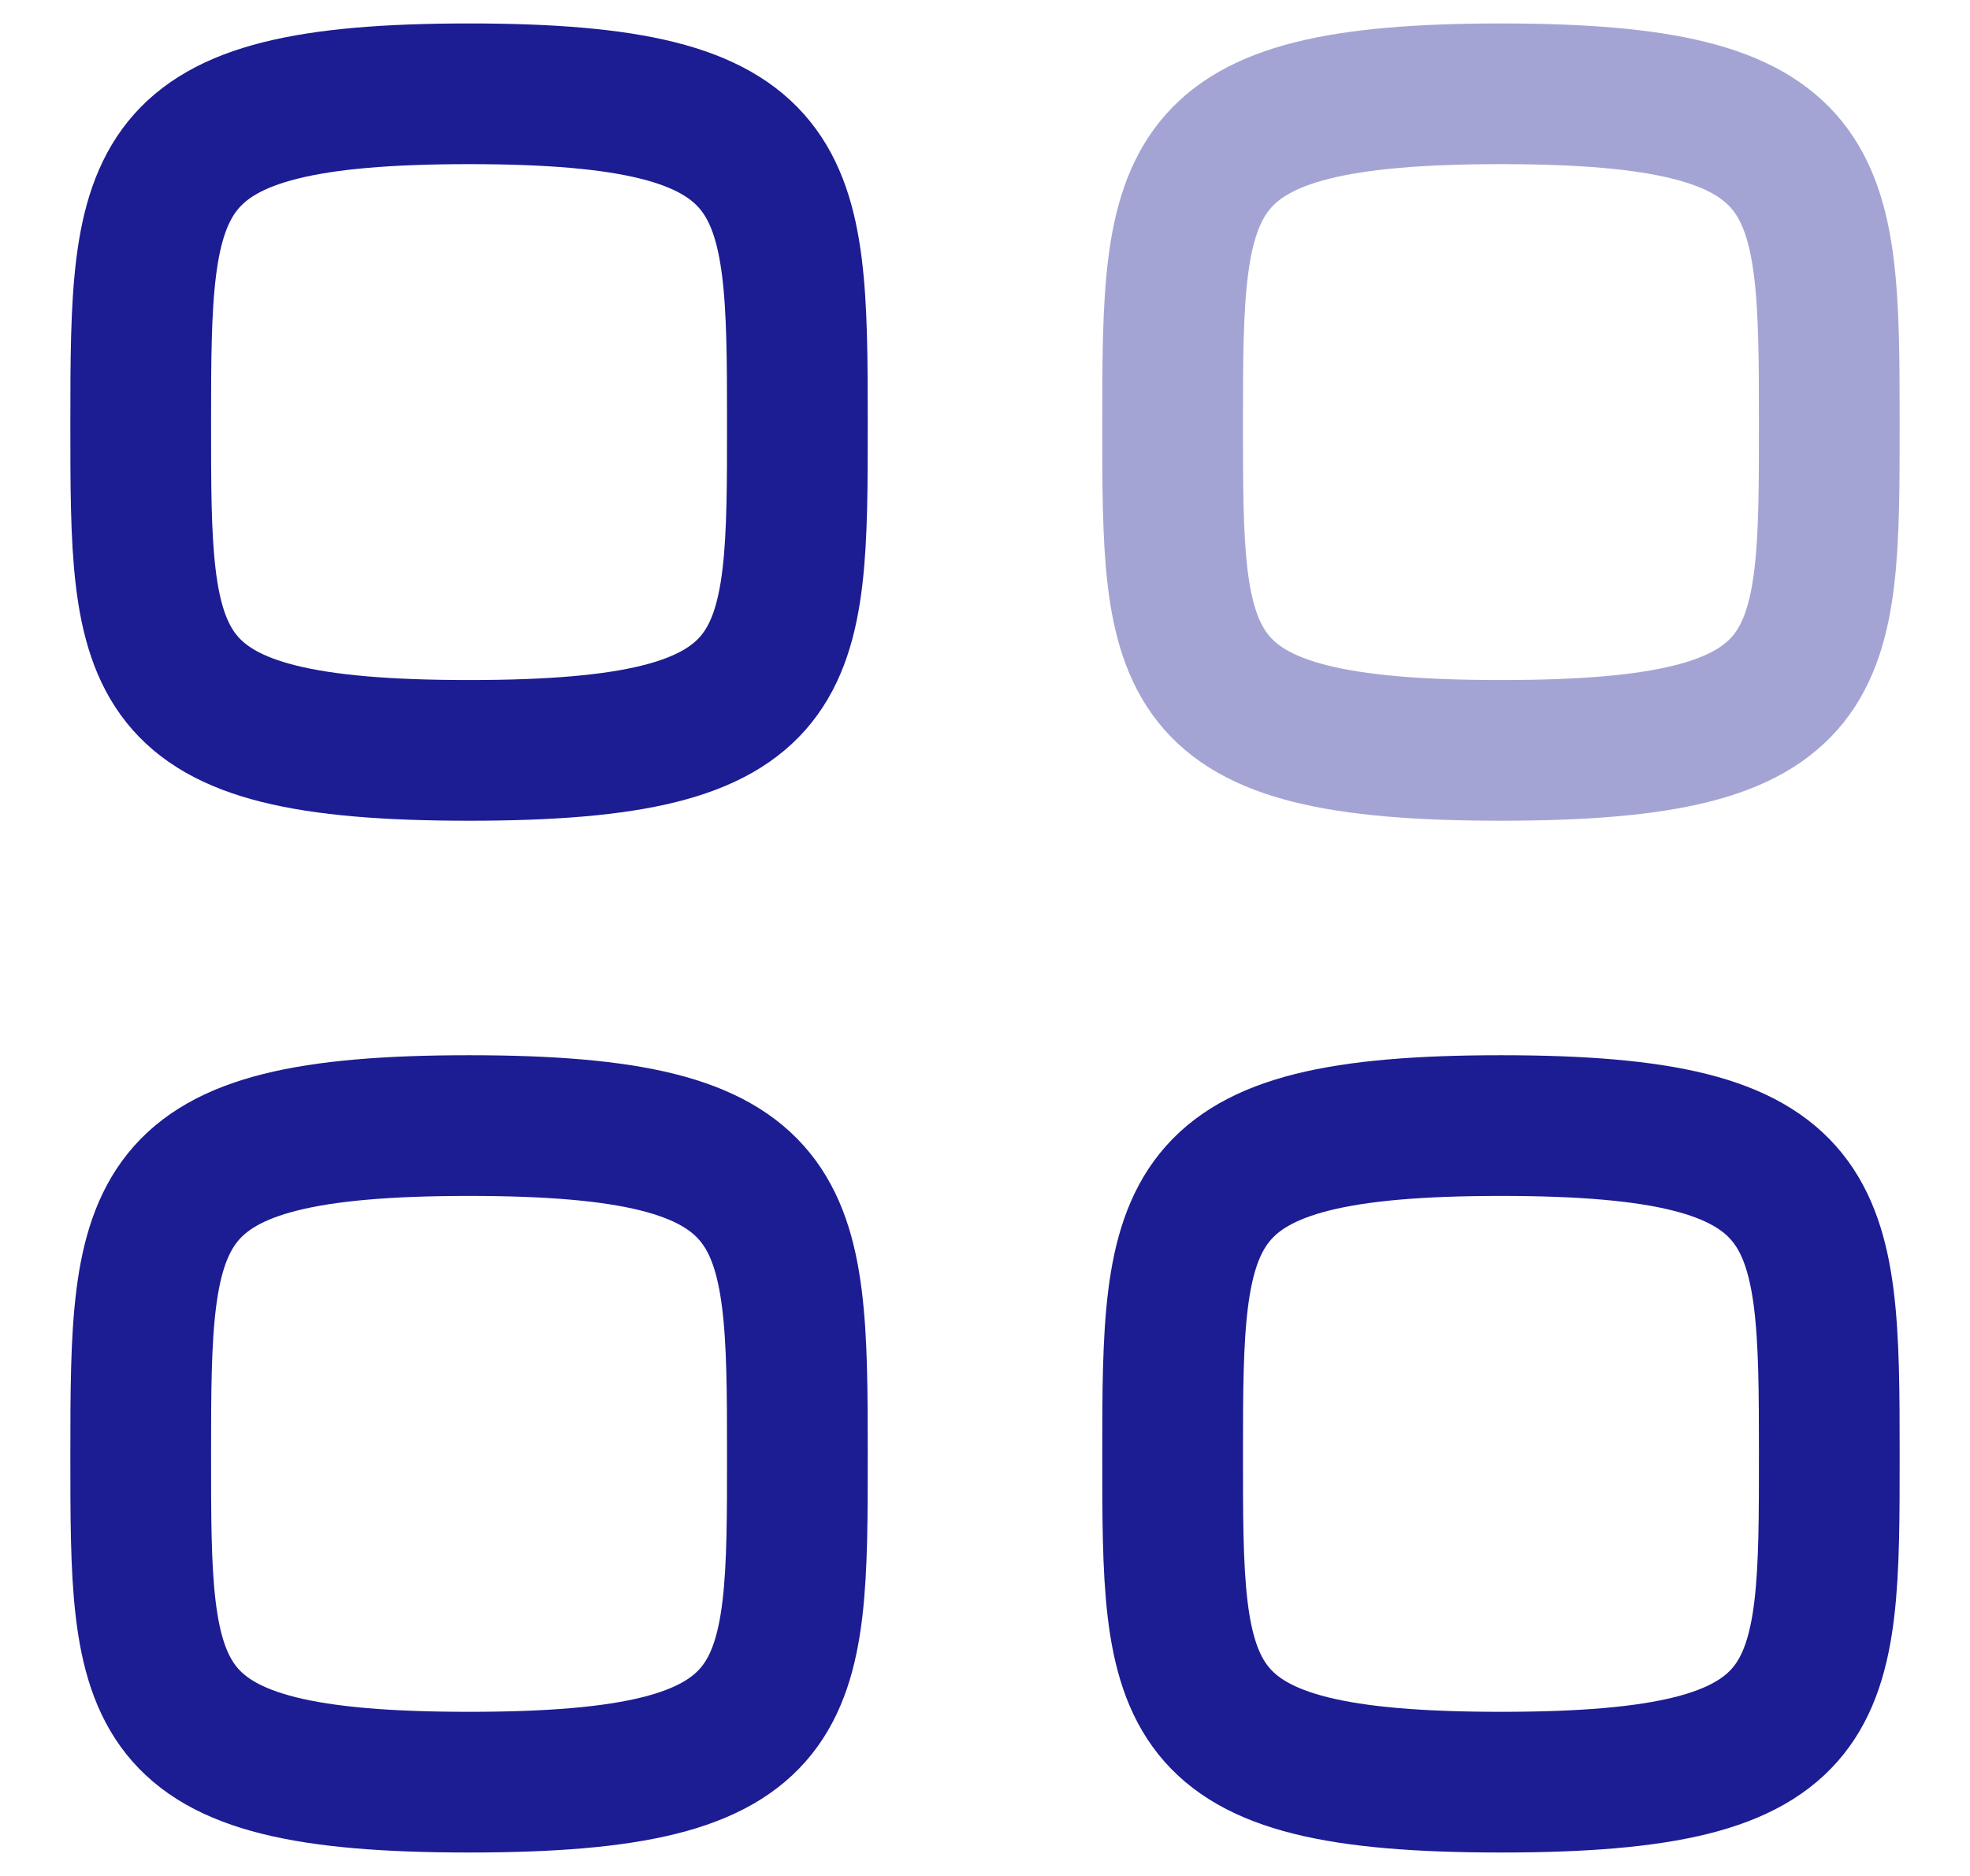 <svg width="21" height="20" viewBox="0 0 21 20" fill="none" xmlns="http://www.w3.org/2000/svg">
<path fill-rule="evenodd" clip-rule="evenodd" d="M1.5 4.5C1.5 1.875 1.528 1 5 1C8.472 1 8.5 1.875 8.5 4.5C8.5 7.125 8.511 8 5 8C1.489 8 1.5 7.125 1.5 4.5Z" stroke="#1C1C93" stroke-width="1.5" stroke-linecap="round" stroke-linejoin="round"/>
<path opacity="0.4" fill-rule="evenodd" clip-rule="evenodd" d="M12.5 4.5C12.5 1.875 12.528 1 16 1C19.472 1 19.5 1.875 19.5 4.5C19.5 7.125 19.511 8 16 8C12.489 8 12.5 7.125 12.5 4.5Z" stroke="#1C1C93" stroke-width="1.5" stroke-linecap="round" stroke-linejoin="round"/>
<path fill-rule="evenodd" clip-rule="evenodd" d="M1.5 15.5C1.5 12.875 1.528 12 5 12C8.472 12 8.5 12.875 8.5 15.5C8.5 18.125 8.511 19 5 19C1.489 19 1.5 18.125 1.5 15.5Z" stroke="#1C1C93" stroke-width="1.5" stroke-linecap="round" stroke-linejoin="round"/>
<path fill-rule="evenodd" clip-rule="evenodd" d="M12.5 15.5C12.5 12.875 12.528 12 16 12C19.472 12 19.5 12.875 19.5 15.5C19.5 18.125 19.511 19 16 19C12.489 19 12.5 18.125 12.5 15.5Z" stroke="#1C1C93" stroke-width="1.5" stroke-linecap="round" stroke-linejoin="round"/>
</svg>
